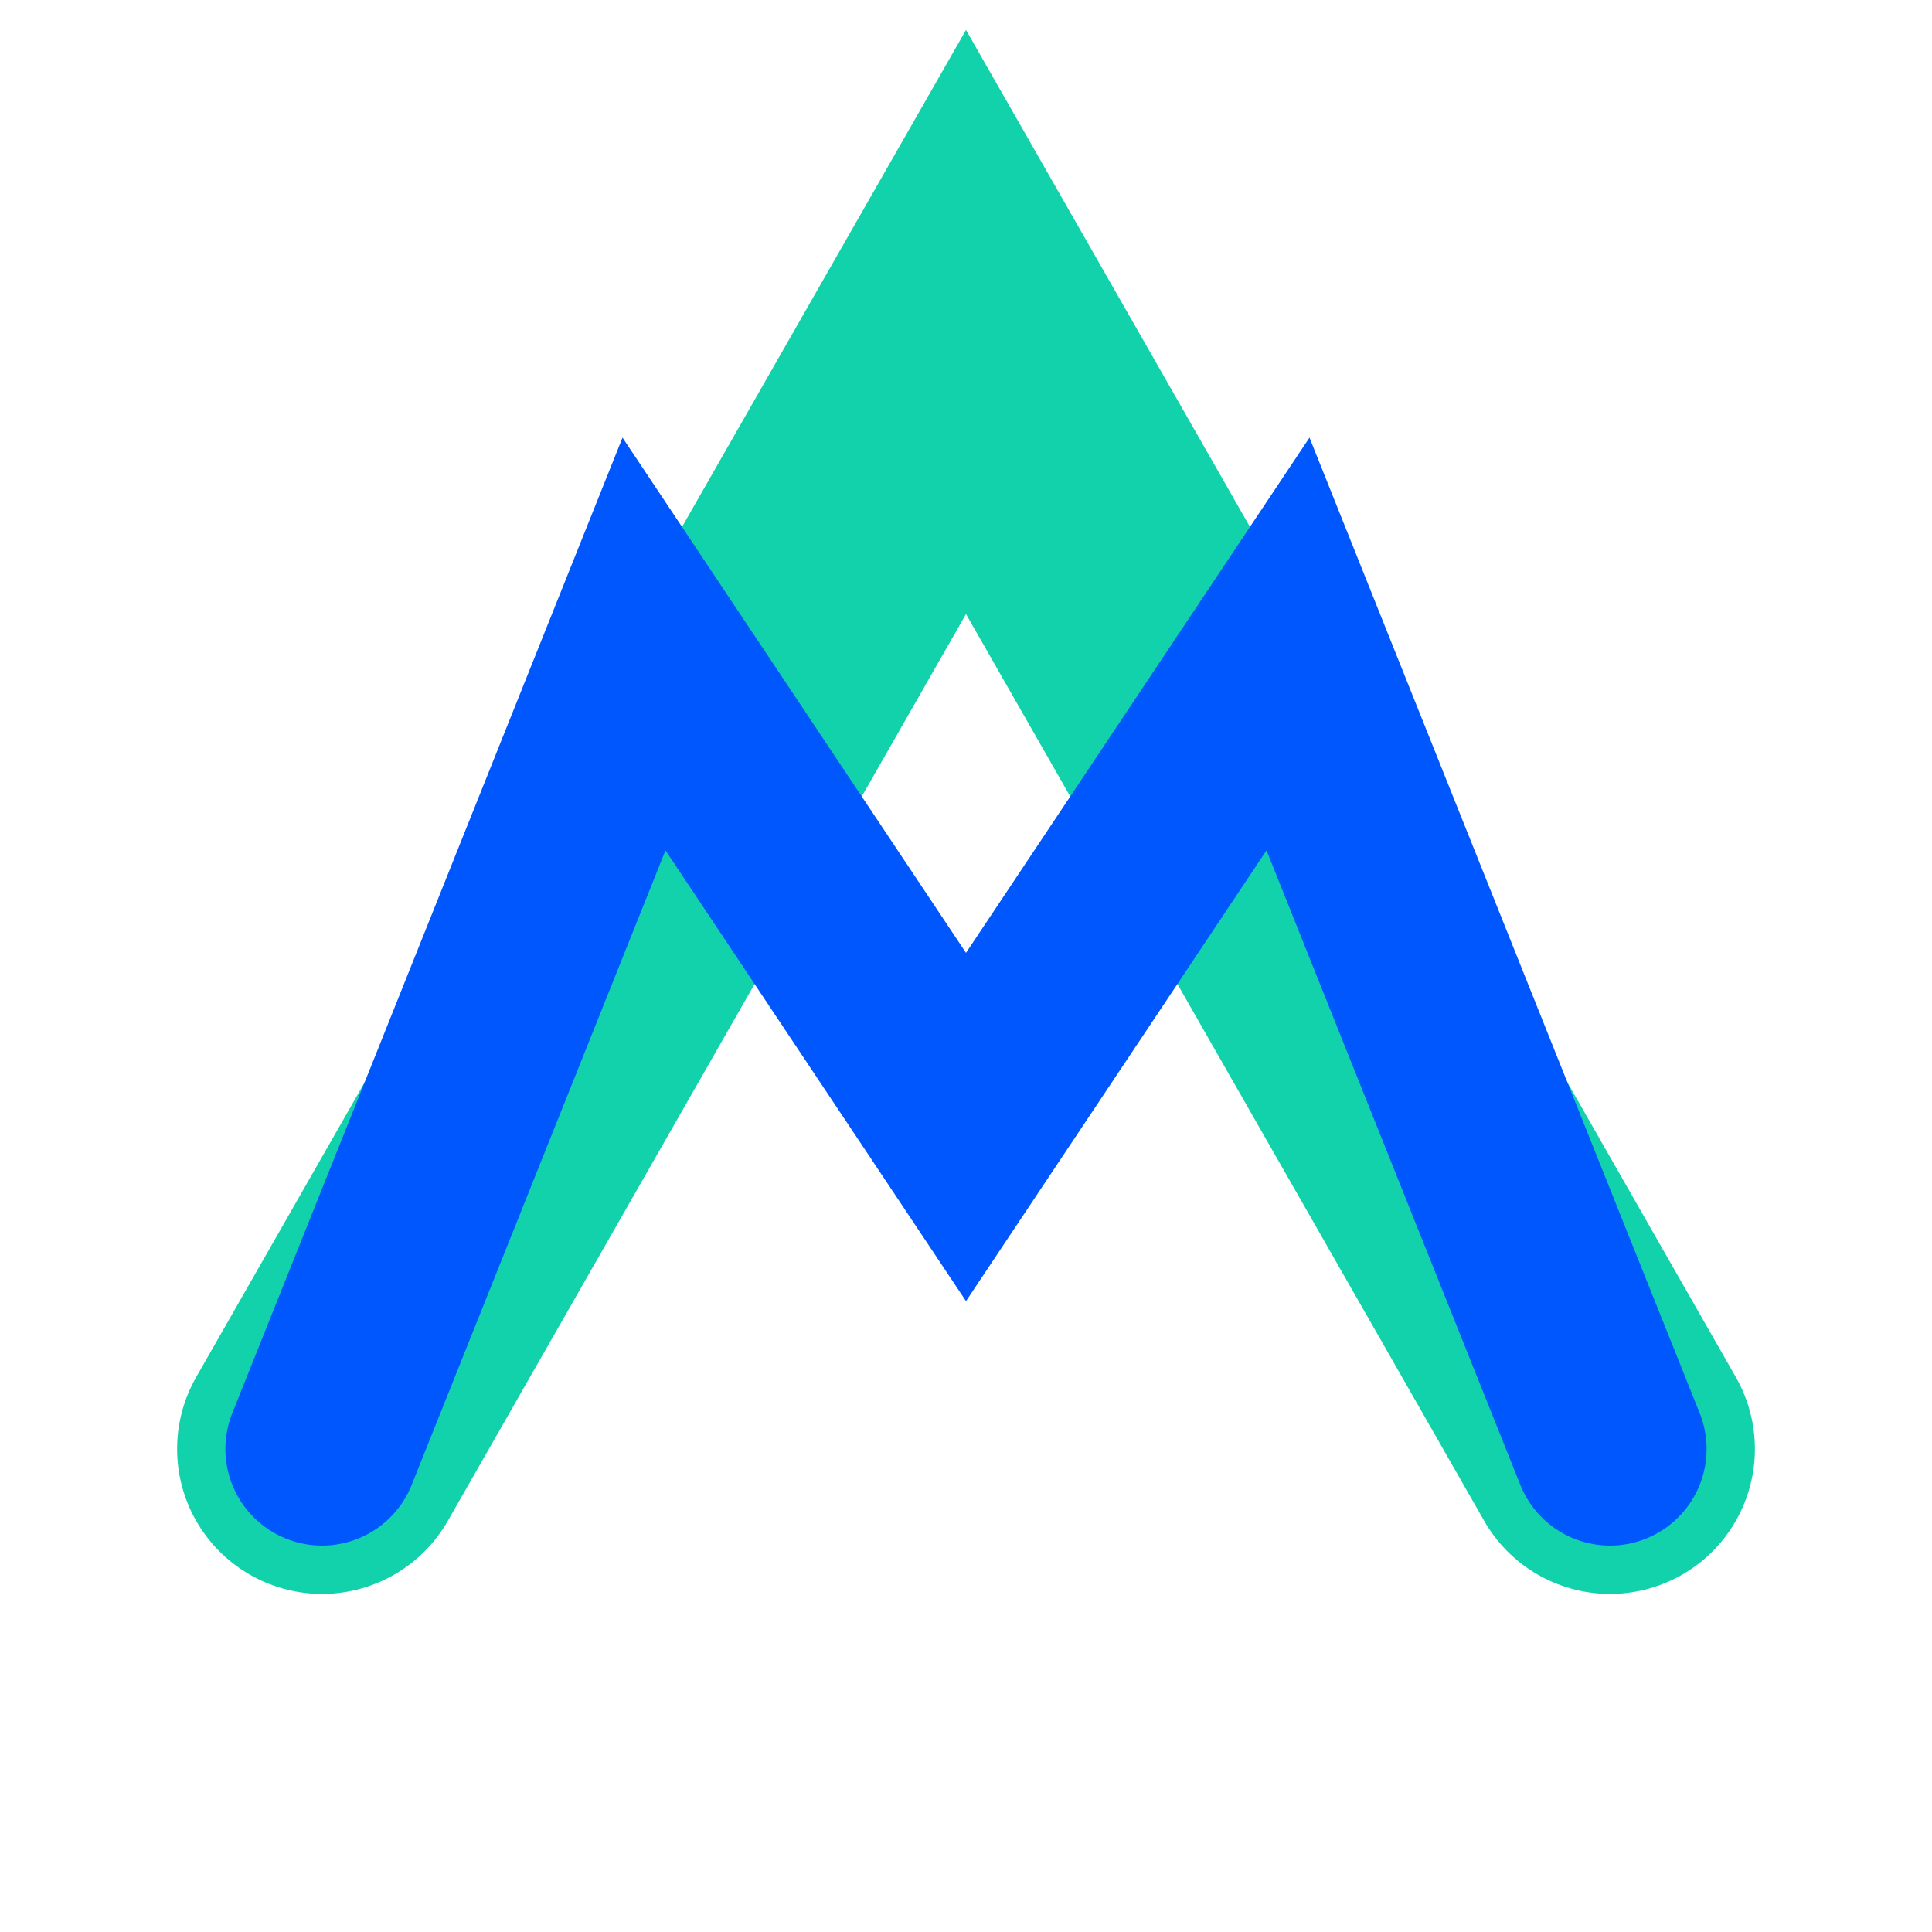 <svg xmlns="http://www.w3.org/2000/svg" viewBox="0 0 120 120" width="33" height="33">
  <!-- A-inspired line -->
  <path d="M20 90 L60 20 L100 90" fill="none" stroke="#12D2AC" stroke-width="18" stroke-linecap="round"/>
  
  <!-- M-inspired line -->
  <path d="M20 90 L40 40 L60 70 L80 40 L100 90" fill="none" stroke="#0057FE" stroke-width="12" stroke-linecap="round"/>
</svg>
